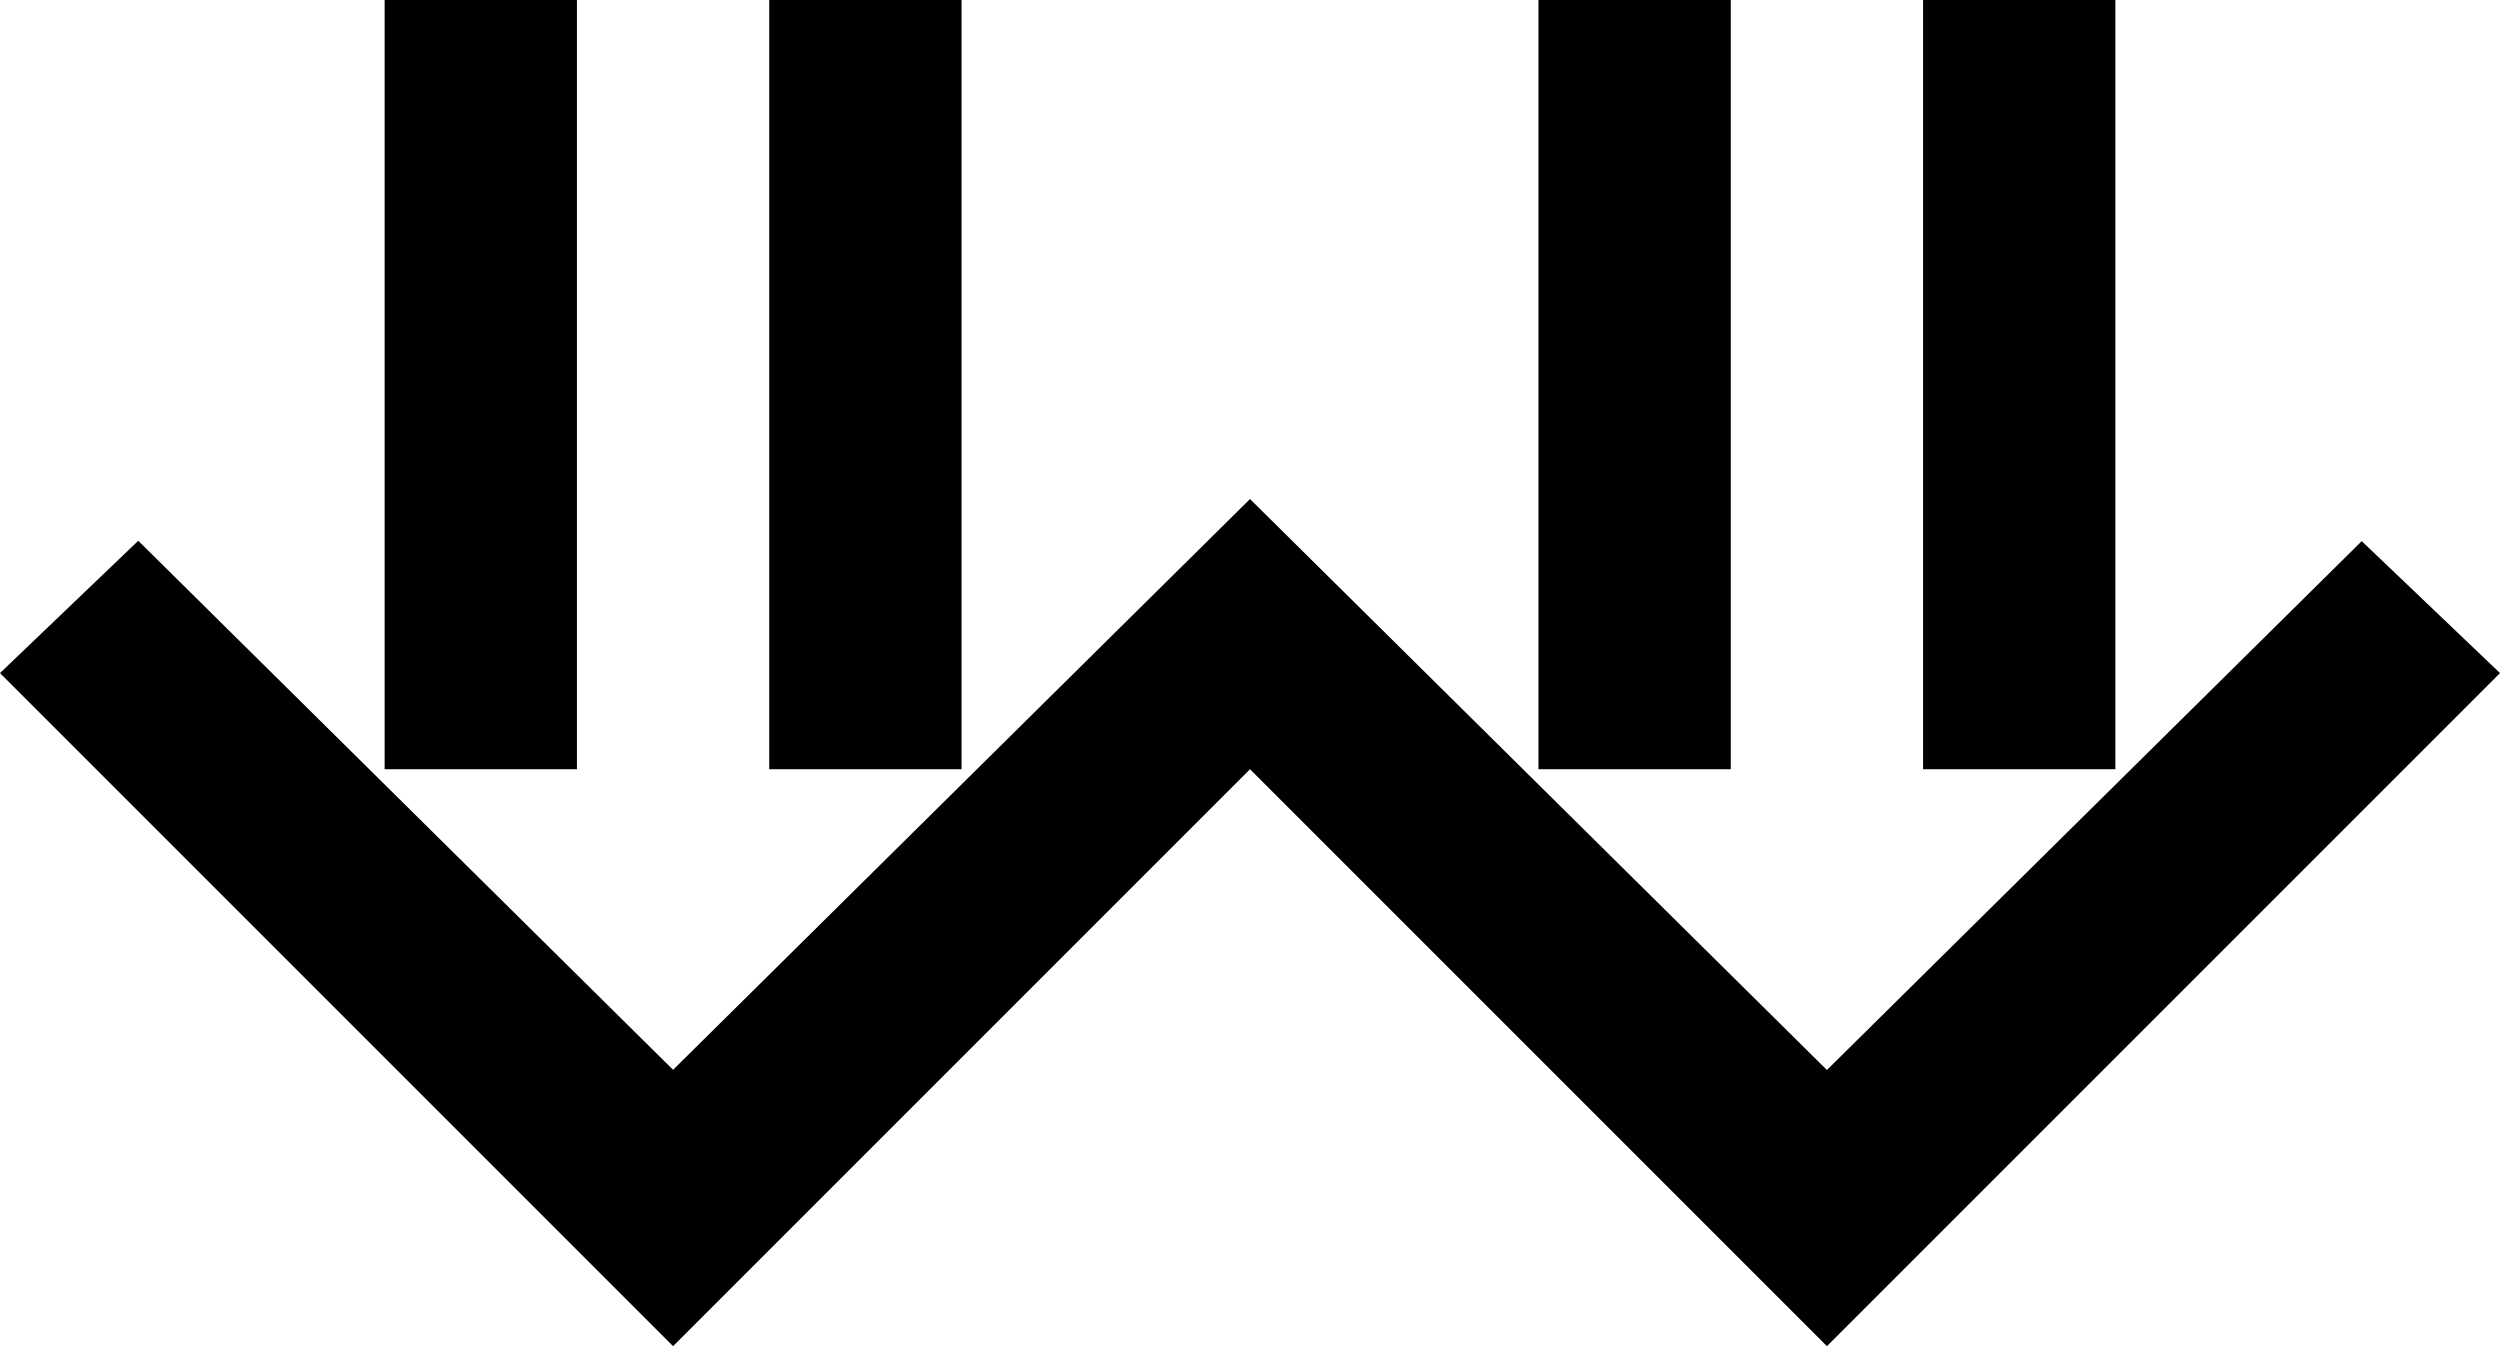 <svg xmlns="http://www.w3.org/2000/svg" version="1.0" width="13" height="7"><path d="M2 4V0h1v4H2zM4 4V0h1v4H4zM8 4V0h1v4H8zM10 4V0h1v4h-1z"/><path d="M3.5 7L0 3.5l.719-.688L3.5 5.563l3-2.968 3 2.969 2.781-2.75L13 3.5 9.5 7l-3-3-3 3z"/></svg>